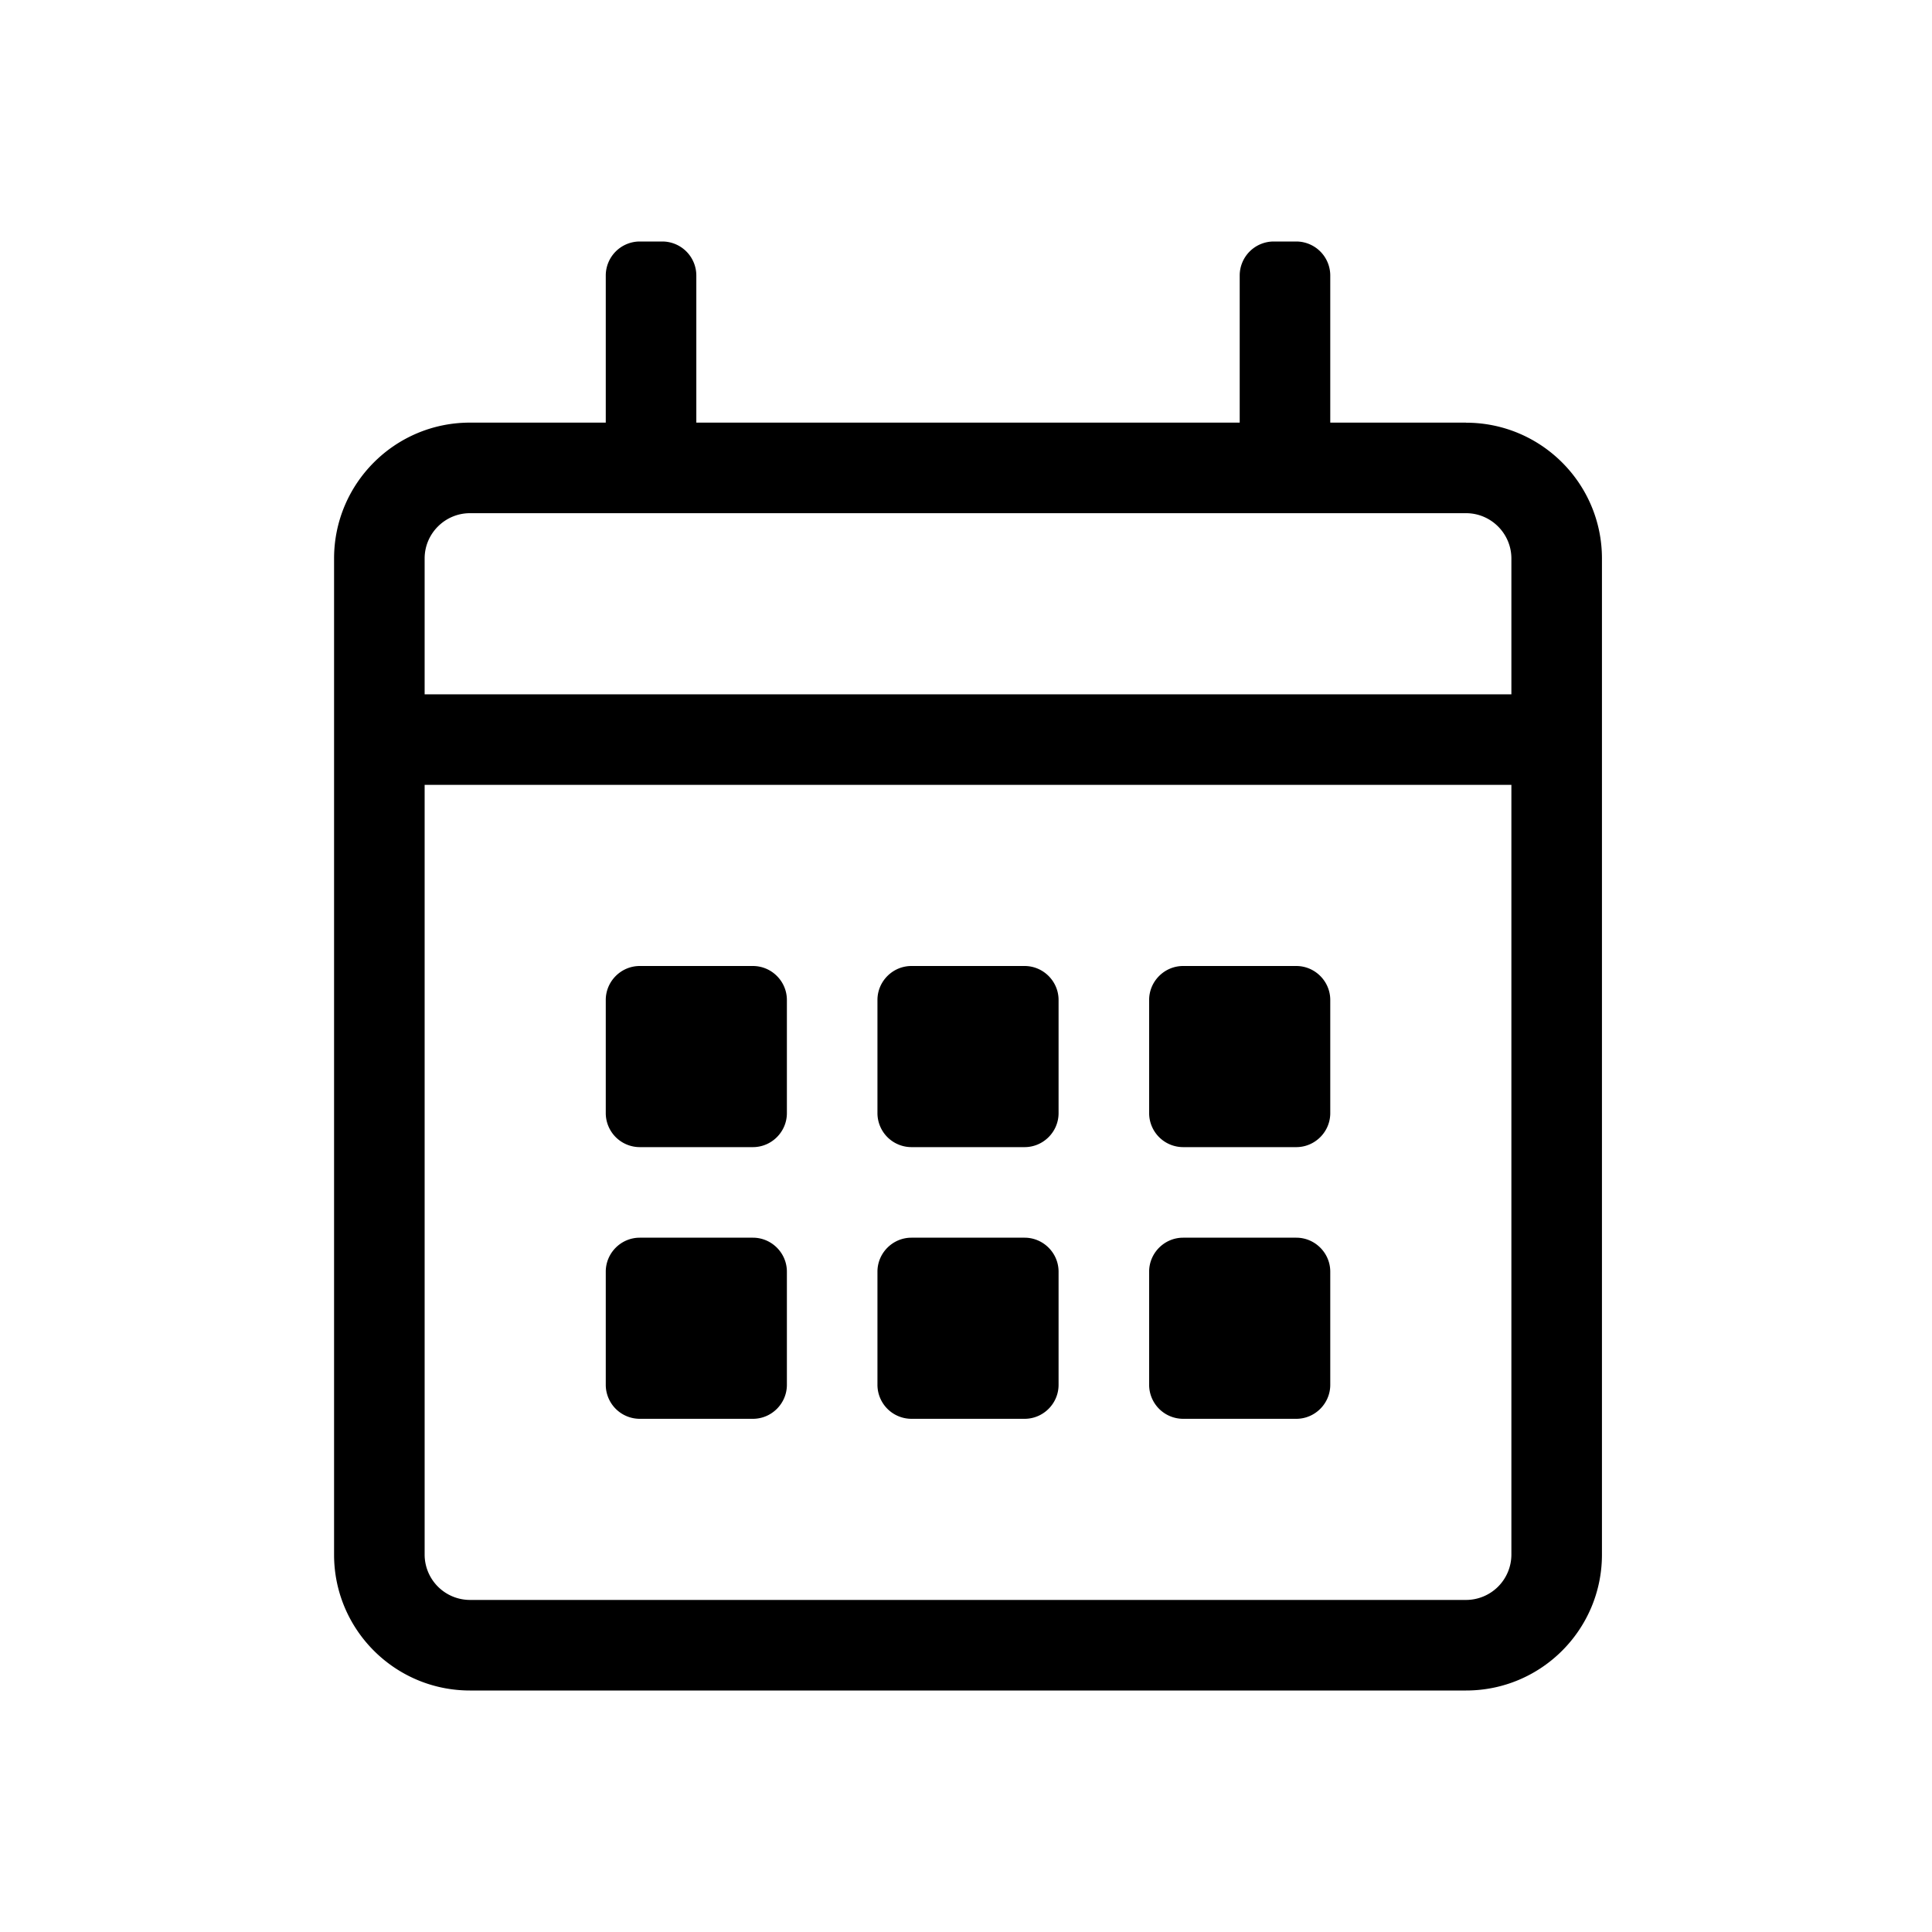 <svg width="24" height="24" viewBox="0 0 24 24" xmlns="http://www.w3.org/2000/svg"><title>calendar</title><path d="M18.212 5.25h-1.687V3.422A.423.423 0 0 0 16.103 3h-.281a.423.423 0 0 0-.422.422V5.25H8.65V3.422A.423.423 0 0 0 8.228 3h-.281a.423.423 0 0 0-.422.422V5.25H5.837c-.931 0-1.687.756-1.687 1.688v12.375c0 .931.756 1.687 1.688 1.687h12.374c.932 0 1.688-.756 1.688-1.688V6.938c0-.931-.756-1.687-1.688-1.687zM5.838 6.375h12.374c.31 0 .563.253.563.563v1.687h-13.5V6.937c0-.309.253-.562.563-.562zm12.374 13.5H5.838a.564.564 0 0 1-.563-.563V9.75h13.5v9.563a.564.564 0 0 1-.563.562zM9.353 14.25H7.947a.423.423 0 0 1-.422-.422v-1.406c0-.232.19-.422.422-.422h1.406c.232 0 .422.19.422.422v1.406c0 .232-.19.422-.422.422zm3.375 0h-1.406a.423.423 0 0 1-.422-.422v-1.406c0-.232.19-.422.422-.422h1.406c.232 0 .422.19.422.422v1.406c0 .232-.19.422-.422.422zm3.375 0h-1.406a.423.423 0 0 1-.422-.422v-1.406c0-.232.19-.422.422-.422h1.406c.232 0 .422.19.422.422v1.406c0 .232-.19.422-.422.422zm-3.375 3.375h-1.406a.423.423 0 0 1-.422-.422v-1.406c0-.232.19-.422.422-.422h1.406c.232 0 .422.19.422.422v1.406c0 .232-.19.422-.422.422zm-3.375 0H7.947a.423.423 0 0 1-.422-.422v-1.406c0-.232.19-.422.422-.422h1.406c.232 0 .422.19.422.422v1.406c0 .232-.19.422-.422.422zm6.75 0h-1.406a.423.423 0 0 1-.422-.422v-1.406c0-.232.19-.422.422-.422h1.406c.232 0 .422.19.422.422v1.406c0 .232-.19.422-.422.422z"/></svg>